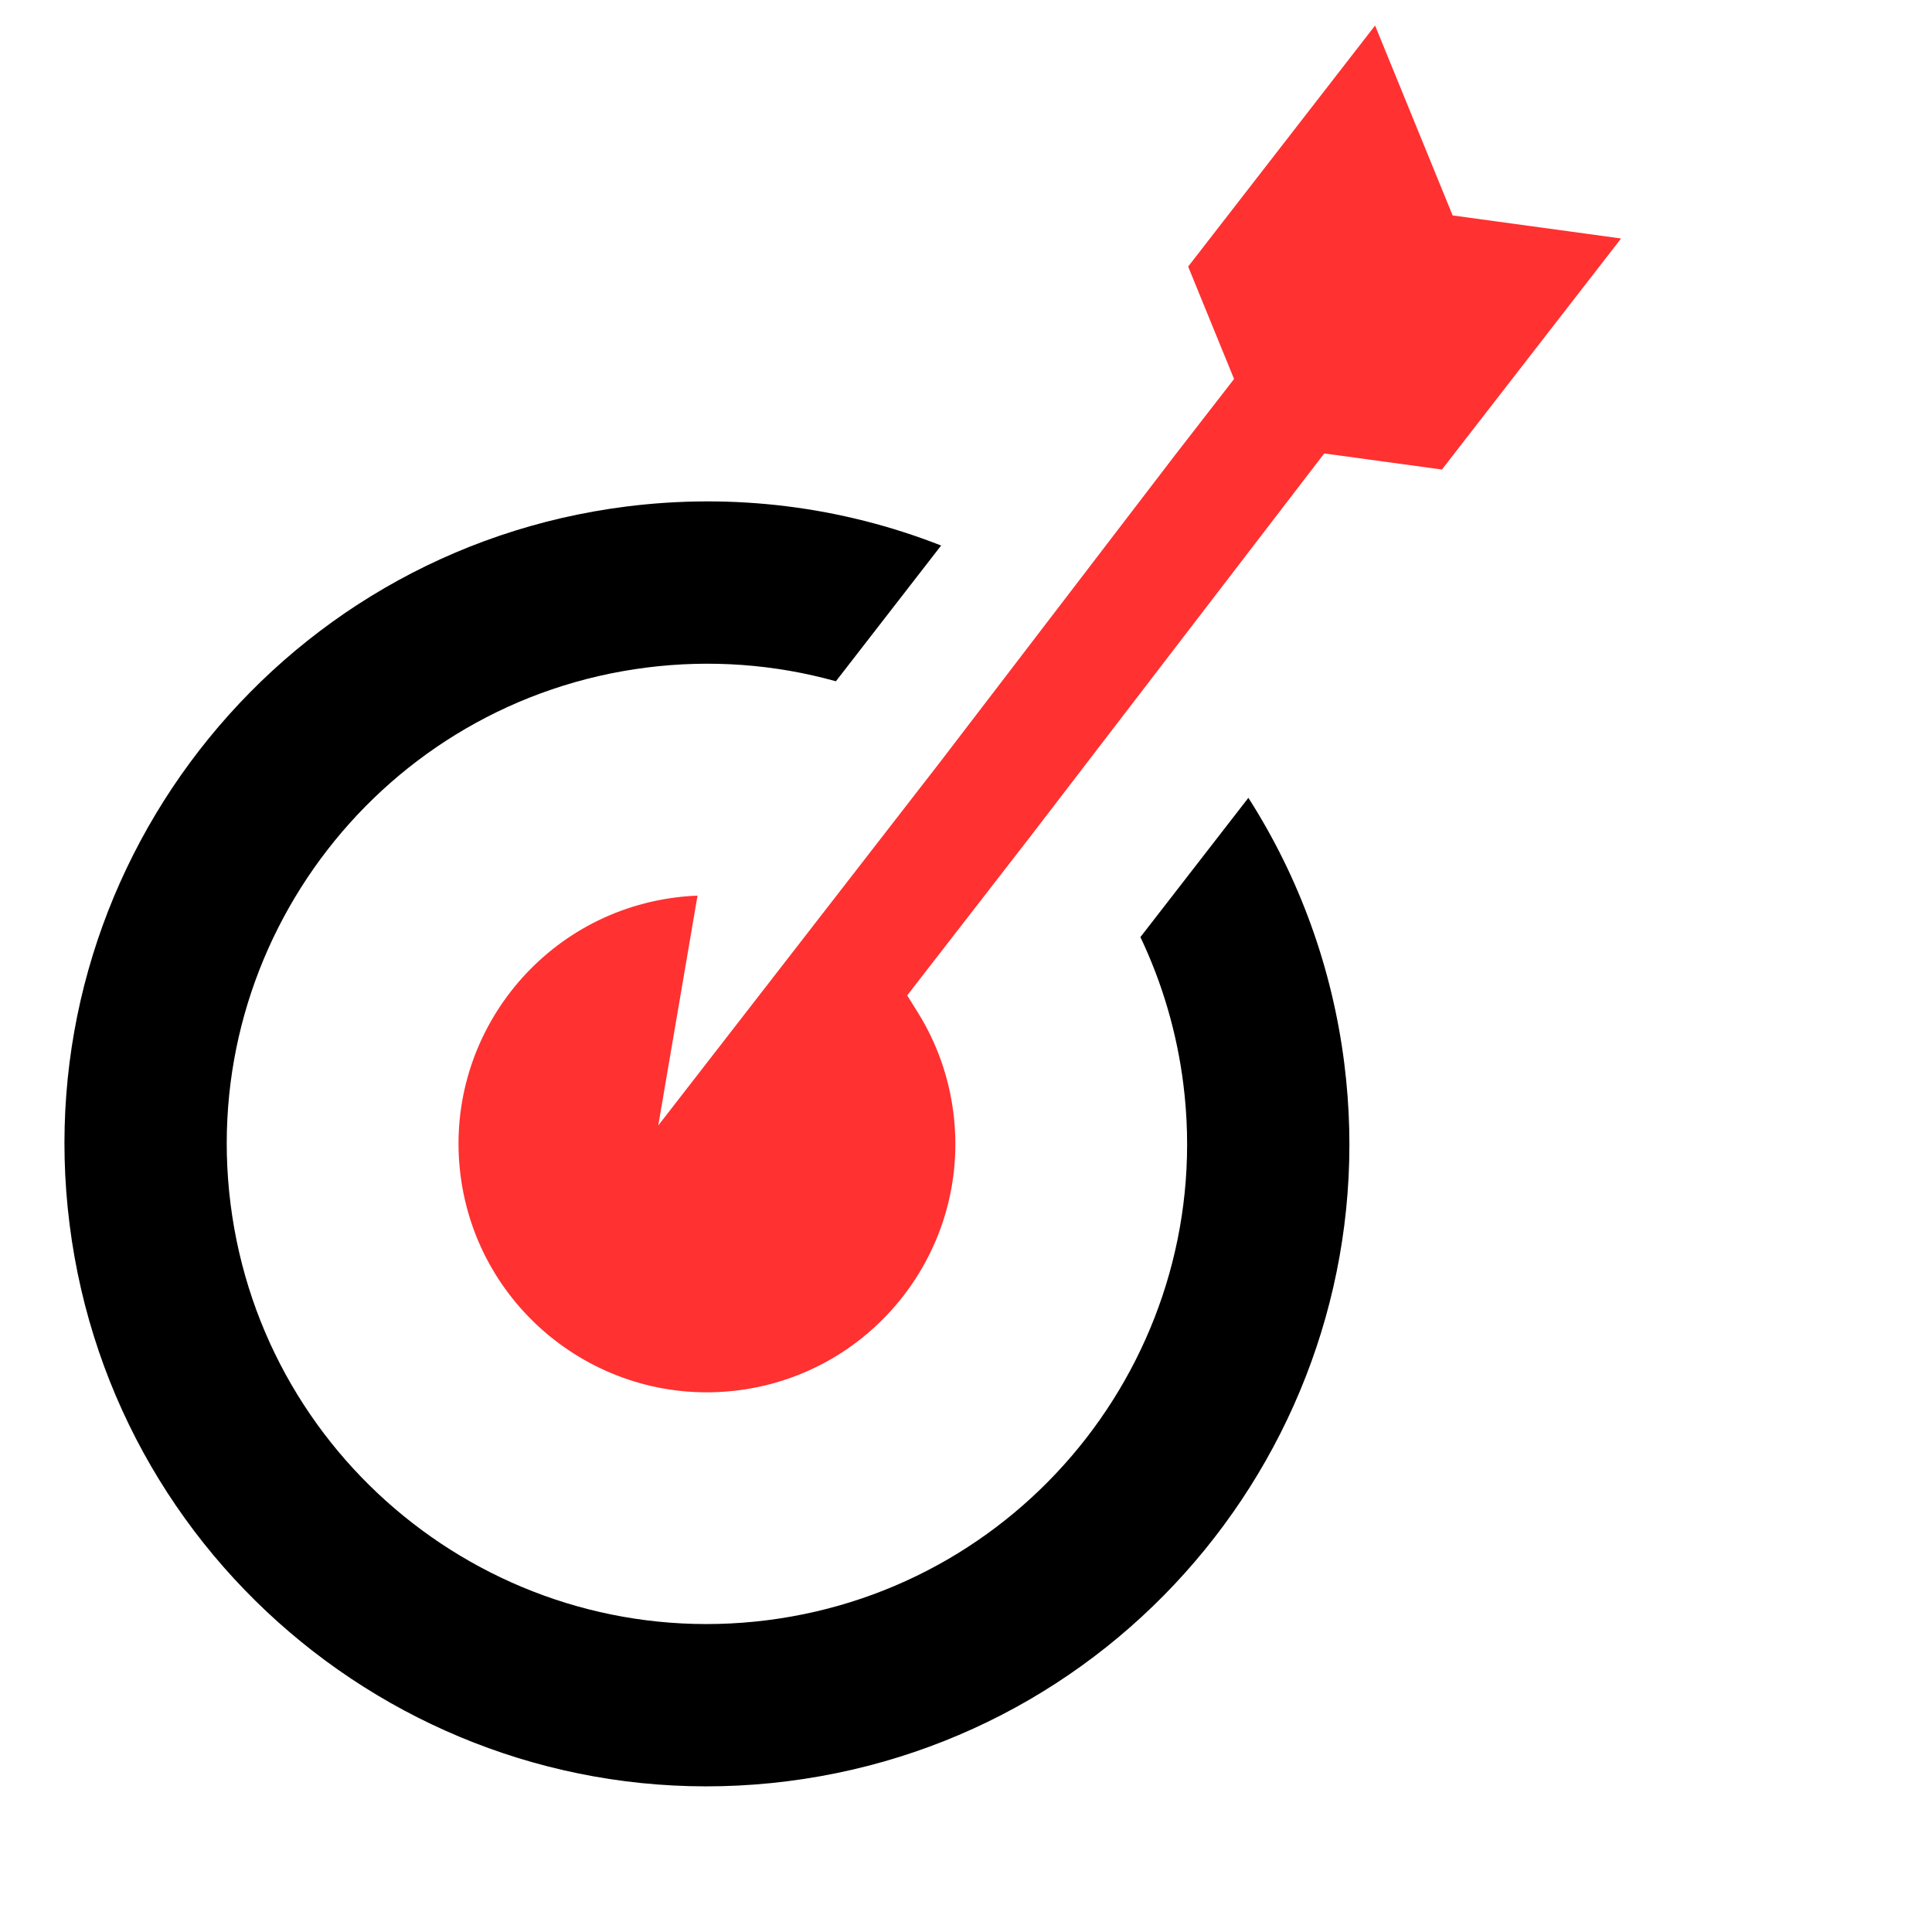 <svg xmlns="http://www.w3.org/2000/svg" xmlns:xlink="http://www.w3.org/1999/xlink" width="500" zoomAndPan="magnify" viewBox="0 0 375 375" height="500" preserveAspectRatio="xMidYMid meet" version="1.0"><defs><clipPath id="99da94491a"><path d="M 88 4 L 315 4 L 315 271 L 88 271 Z M 88 4 " clip-rule="nonzero"/></clipPath><clipPath id="62bcdbc542"><path d="M -35.137 157.477 L 288.188 -5.887 L 405.551 226.398 L 82.23 389.762 Z M -35.137 157.477 " clip-rule="nonzero"/></clipPath><clipPath id="0945ac9495"><path d="M -35.137 157.477 L 288.188 -5.887 L 405.551 226.398 L 82.23 389.762 Z M -35.137 157.477 " clip-rule="nonzero"/></clipPath><clipPath id="495adc0c3a"><path d="M 12 97 L 262 97 L 262 347 L 12 347 Z M 12 97 " clip-rule="nonzero"/></clipPath><clipPath id="8e7121a874"><path d="M -35.137 157.477 L 288.188 -5.887 L 405.551 226.398 L 82.23 389.762 Z M -35.137 157.477 " clip-rule="nonzero"/></clipPath><clipPath id="2281fb1640"><path d="M -35.137 157.477 L 288.188 -5.887 L 405.551 226.398 L 82.23 389.762 Z M -35.137 157.477 " clip-rule="nonzero"/></clipPath></defs><g clip-path="url(#99da94491a)"><g clip-path="url(#62bcdbc542)"><g clip-path="url(#0945ac9495)"><path fill="#ff3131" d="M 185.051 215.977 C 184.18 209.066 181.848 202.457 178.168 196.547 L 176.086 193.207 L 200.129 162.191 L 257.035 88.012 L 279.879 91.137 L 314.652 46.289 L 281.957 41.816 L 266.902 4.953 L 230.621 51.742 L 239.531 73.562 L 228.082 88.324 L 182.414 147.992 L 161.25 175.285 L 127.766 218.461 L 135.387 173.844 C 133.977 173.898 132.566 174.012 131.164 174.191 C 104.762 177.531 86.043 201.672 89.383 228.078 C 92.723 254.484 116.859 273.203 143.266 269.863 C 169.676 266.523 188.395 242.383 185.051 215.977 Z M 185.051 215.977 " fill-opacity="1" fill-rule="evenodd"/></g></g></g><g clip-path="url(#495adc0c3a)"><g clip-path="url(#8e7121a874)"><g clip-path="url(#2281fb1640)"><path fill="#000000" d="M 148.91 314.484 C 97.875 320.941 51.211 284.758 44.754 233.723 C 38.301 182.684 74.484 136.023 125.52 129.57 C 137.852 128.012 150.309 128.902 162.246 132.234 L 182.672 105.887 C 163.27 98.27 142.352 95.691 121.566 98.316 C 53.277 106.957 4.867 169.387 13.508 237.672 C 22.145 305.965 84.574 354.371 152.863 345.734 C 221.152 337.098 269.562 274.668 260.922 206.379 C 258.598 187.992 252.258 170.414 242.309 154.859 L 221.352 181.891 C 225.617 190.848 228.43 200.48 229.676 210.332 C 236.129 261.367 199.945 308.027 148.91 314.484 Z M 148.91 314.484 " fill-opacity="1" fill-rule="evenodd"/></g></g></g></svg>